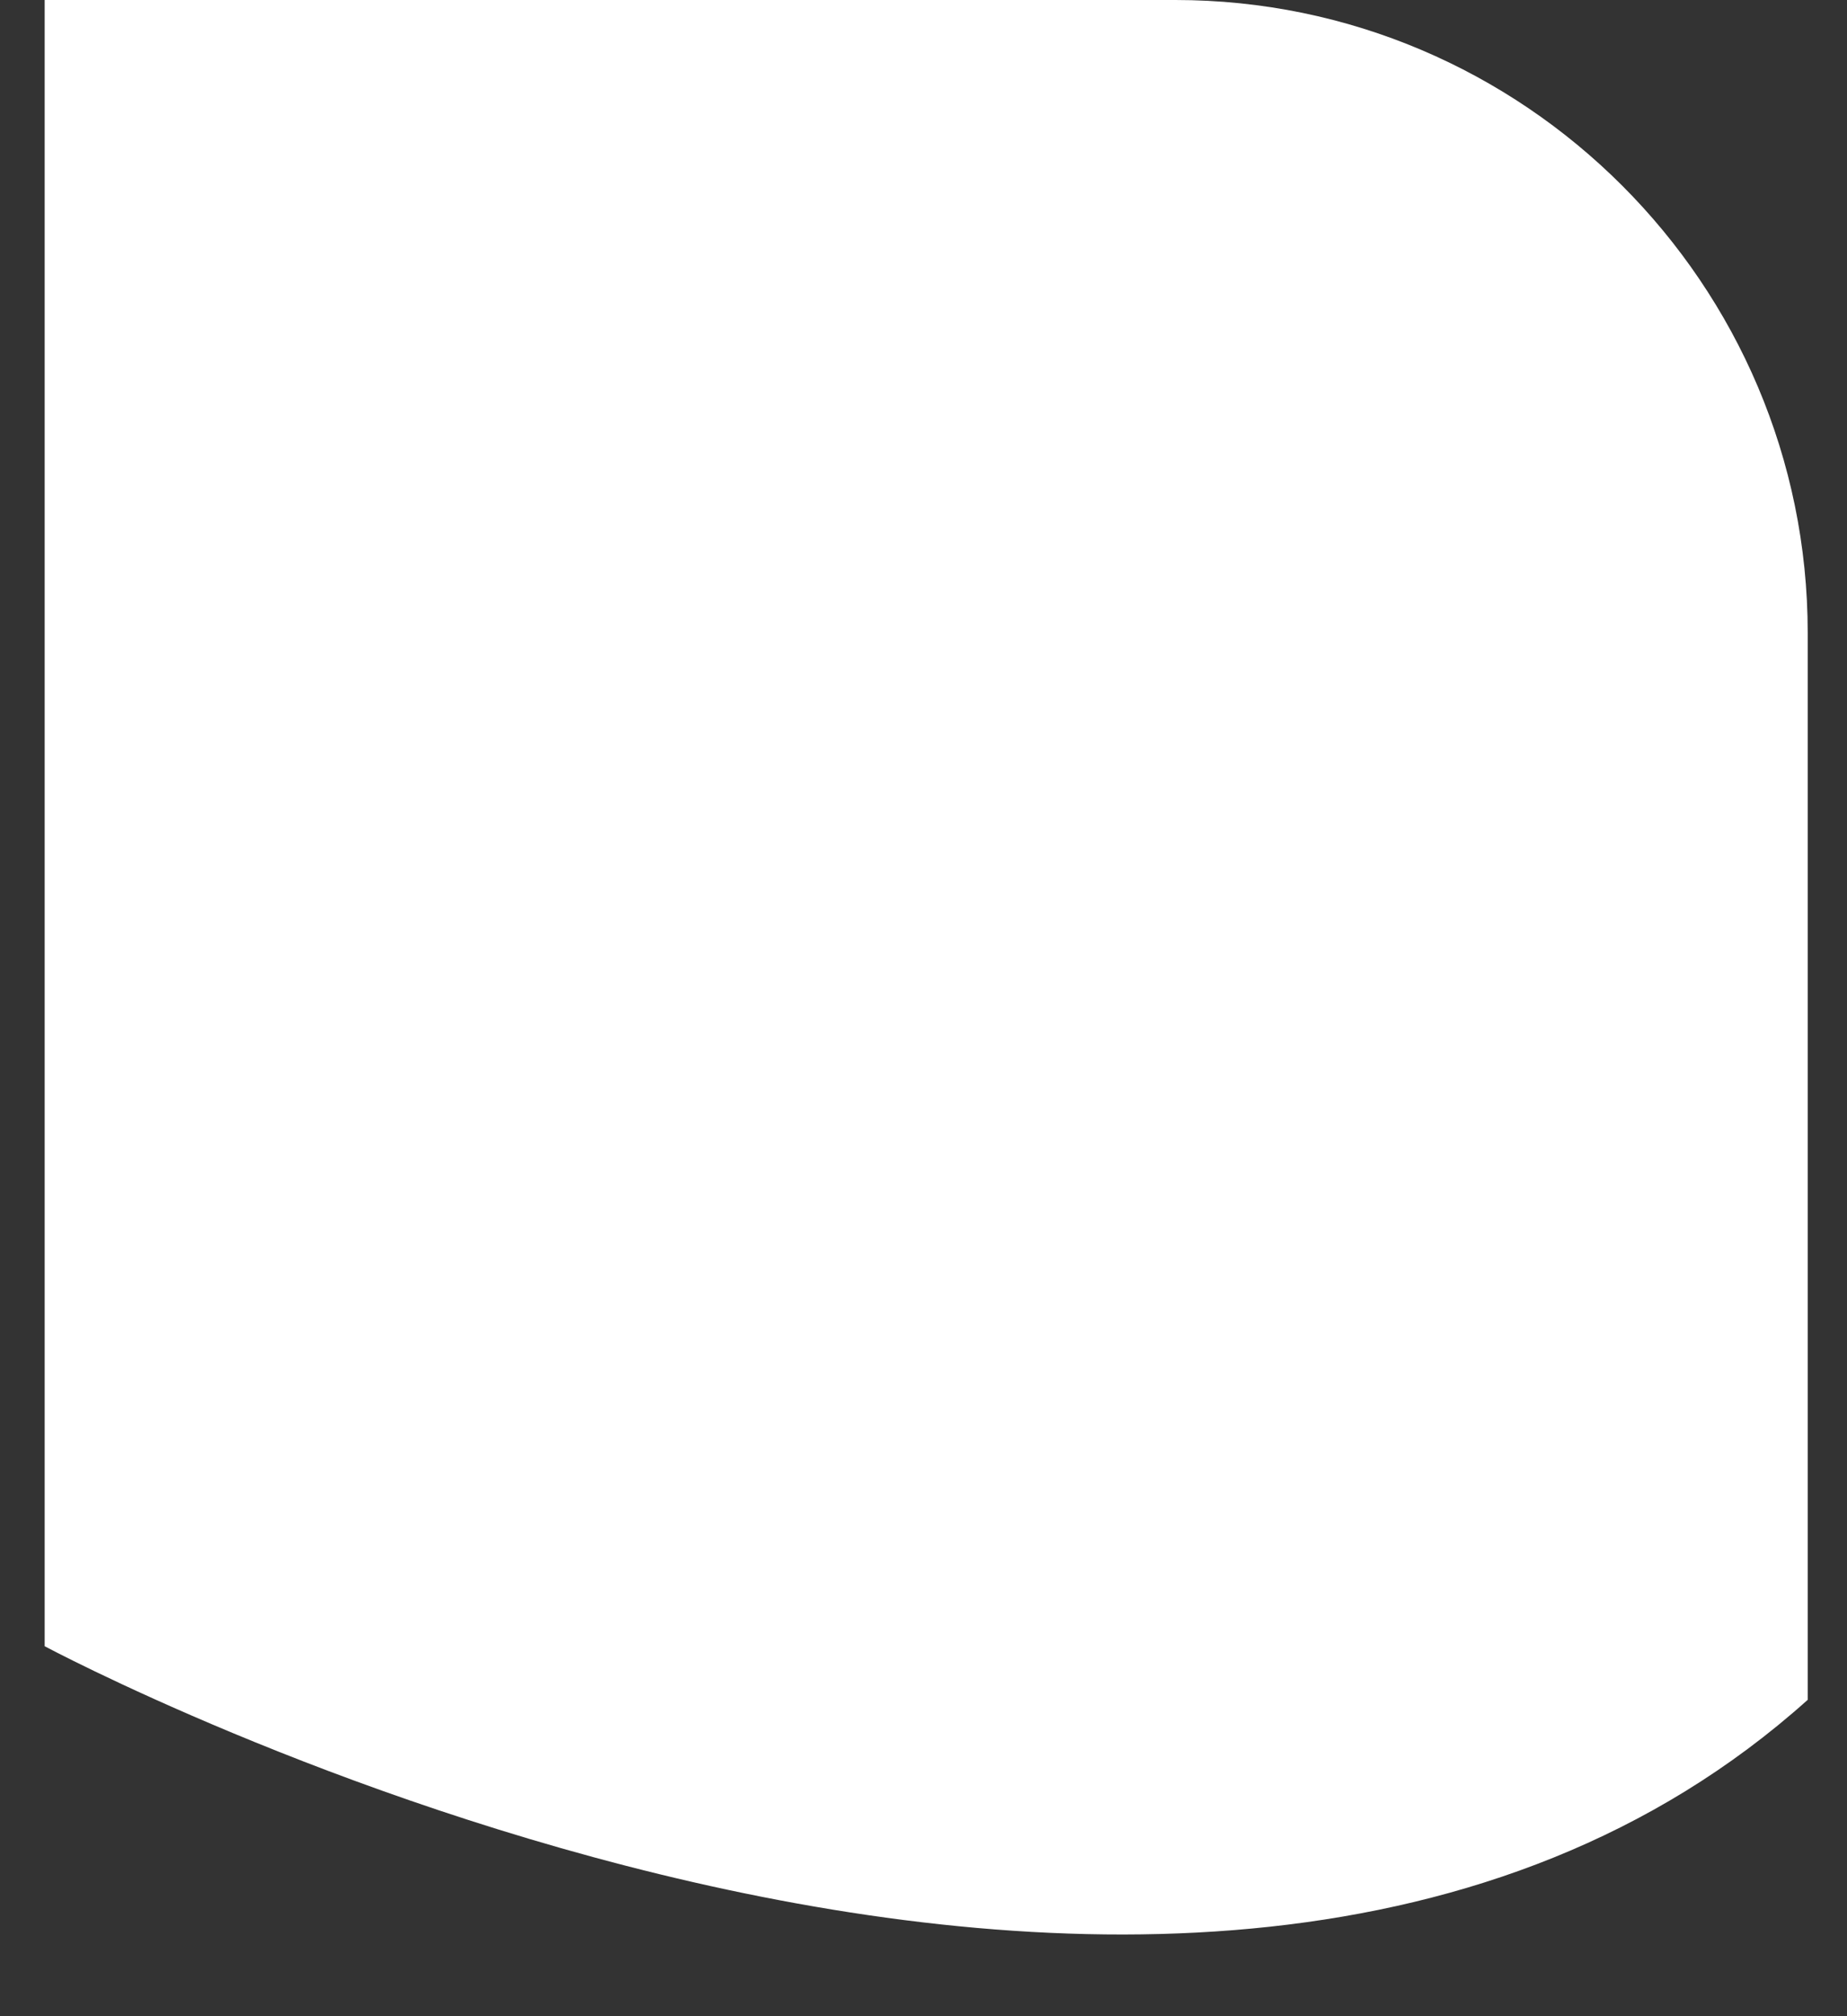<svg width="11" height="12" viewBox="0 0 11 12" fill="none" xmlns="http://www.w3.org/2000/svg">
<rect x="0" y="0" width="11" height="12" fill="#333333" stroke="none"/>
<path d="M7 0H0.266V9.798C0.266 9.798 7.064 13.436 10.766 10.117V3.766C10.766 1.691 9.075 0 7 0Z" fill="white"/>
</svg>
